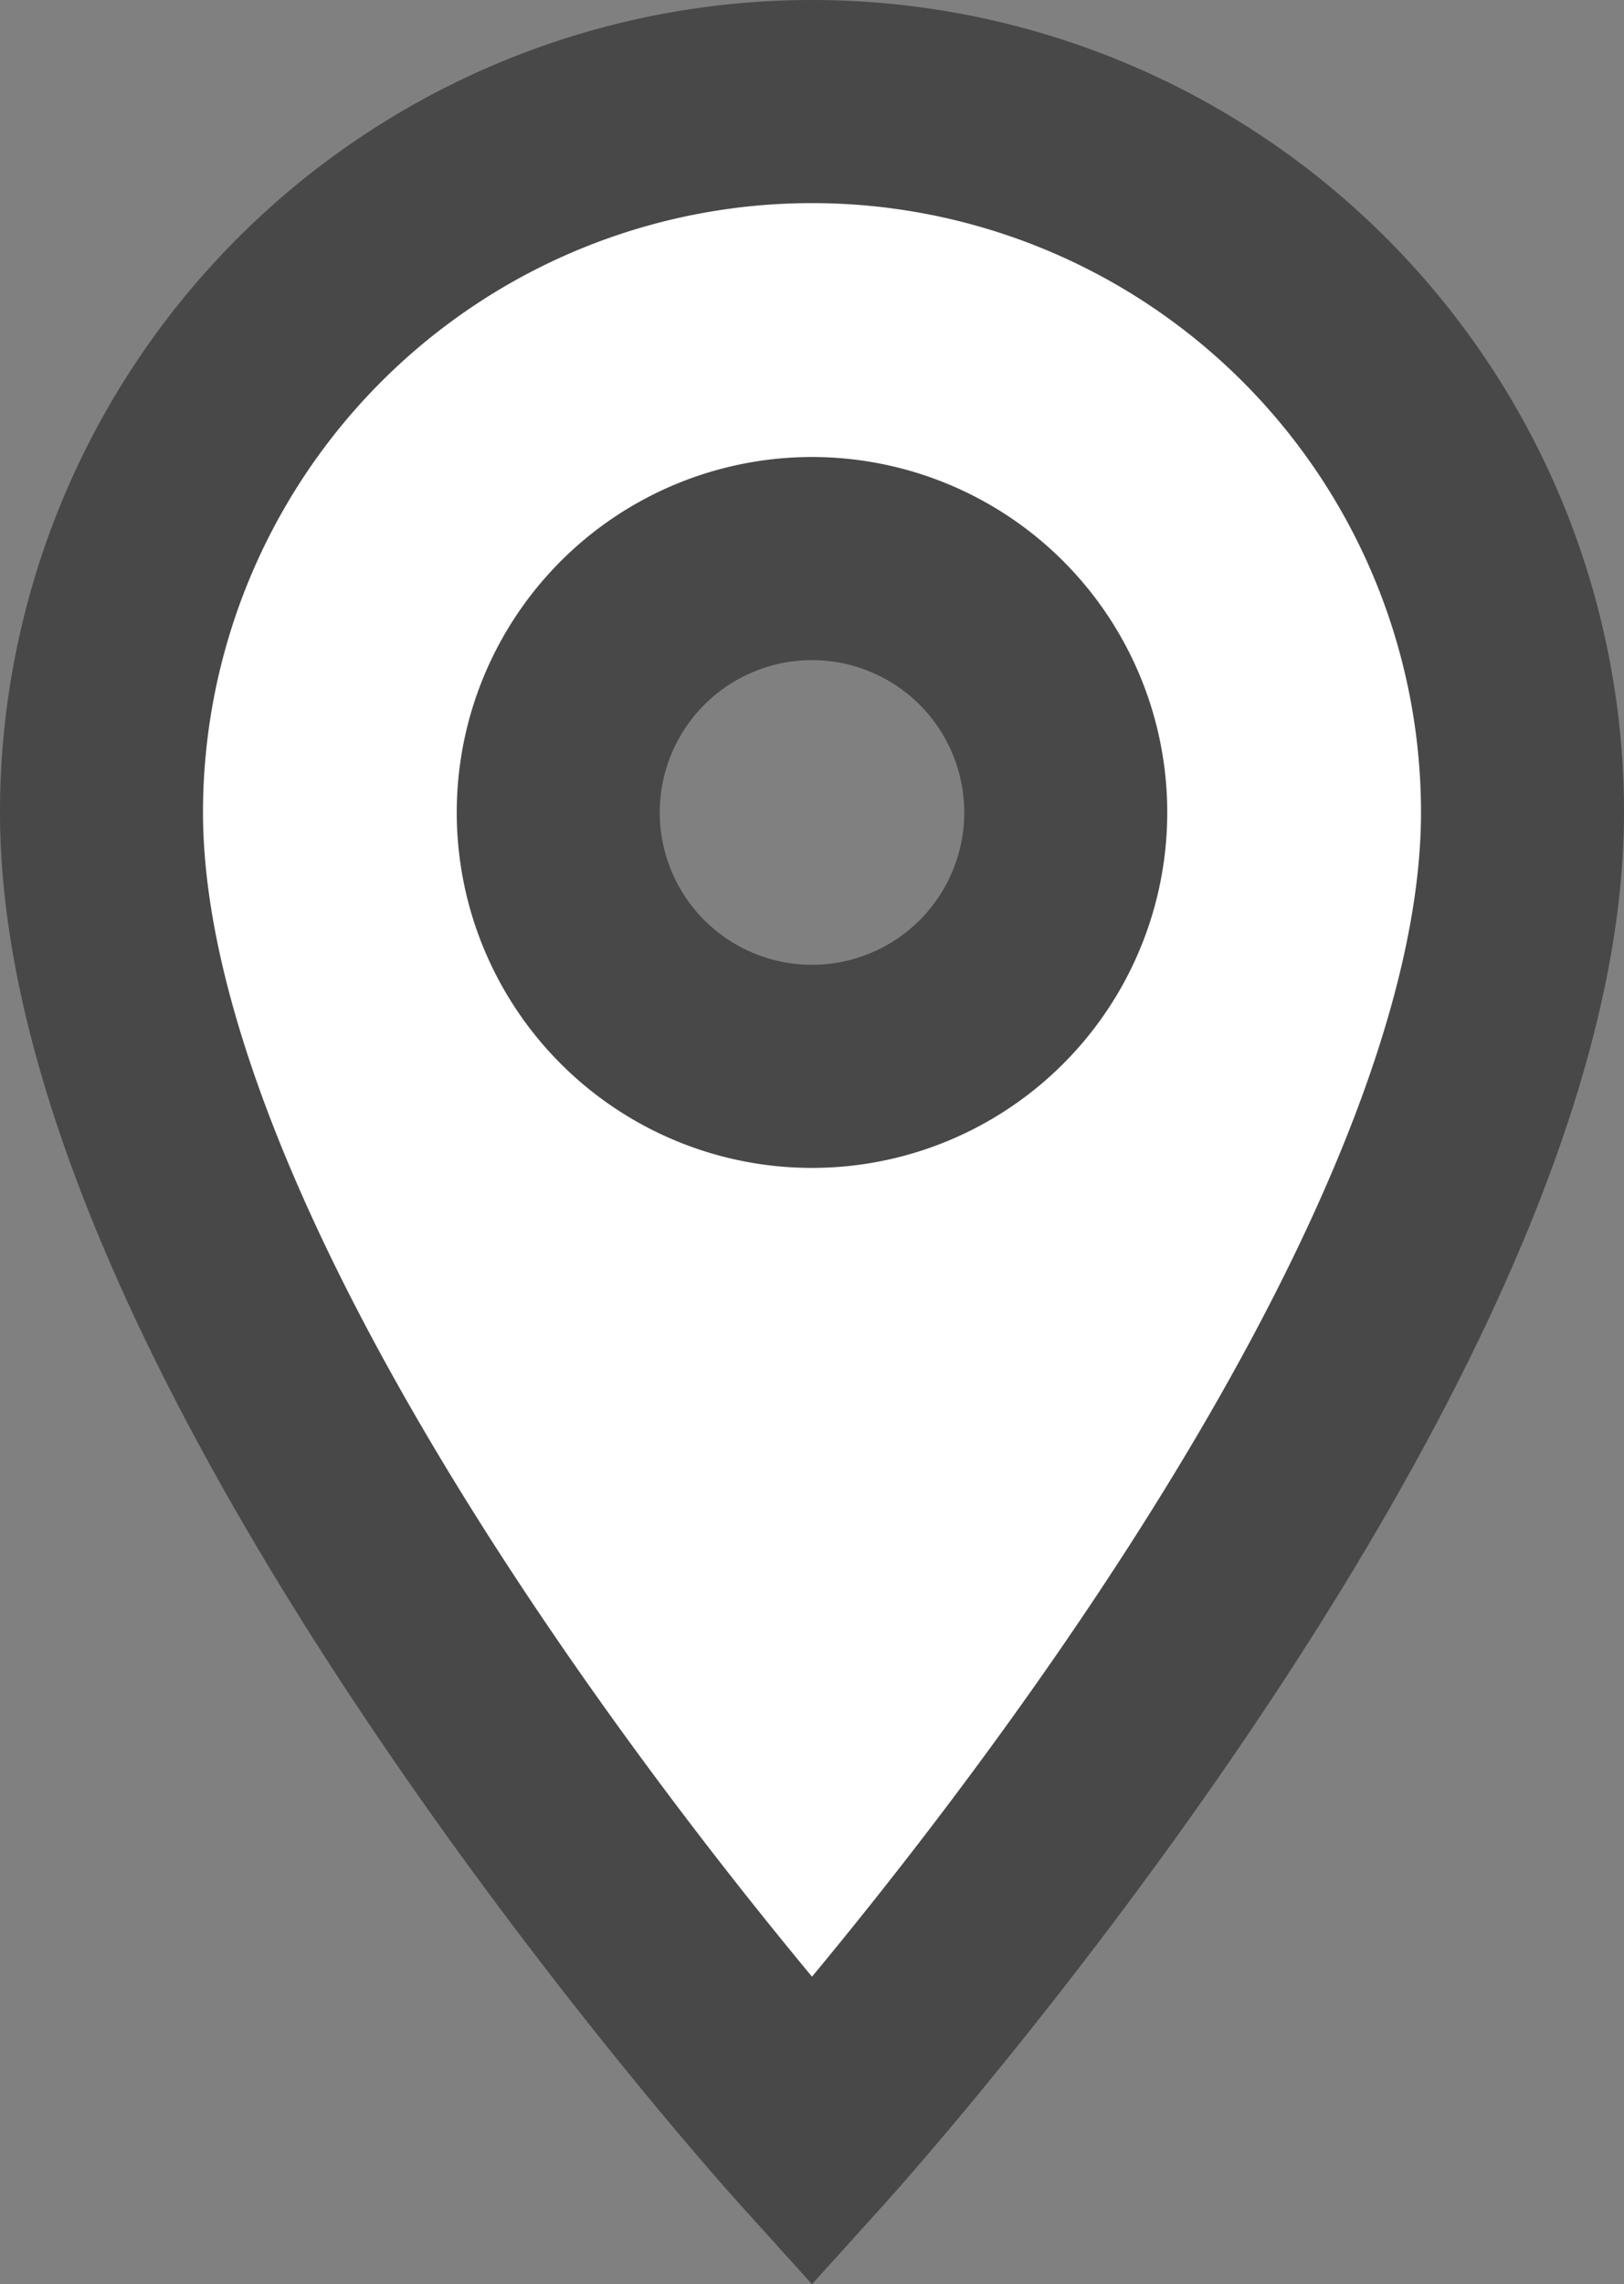 <svg xmlns="http://www.w3.org/2000/svg" width="16" height="22.492" viewBox="0 0 16 22.492">
  <rect x="0" y="0" width="16" height="22.492" fill="#808080" stroke="none"/>
  <path id="ic_location_on_24px" d="M12,2A7,7,0,0,0,5,9c0,5.25,7,13,7,13s7-7.75,7-13A7,7,0,0,0,12,2Zm0,9.5A2.5,2.5,0,1,1,14.5,9,2.5,2.5,0,0,1,12,11.5Z" transform="translate(-4 -1)" fill="#fff" stroke="#484848" stroke-width="2"/>
</svg>
